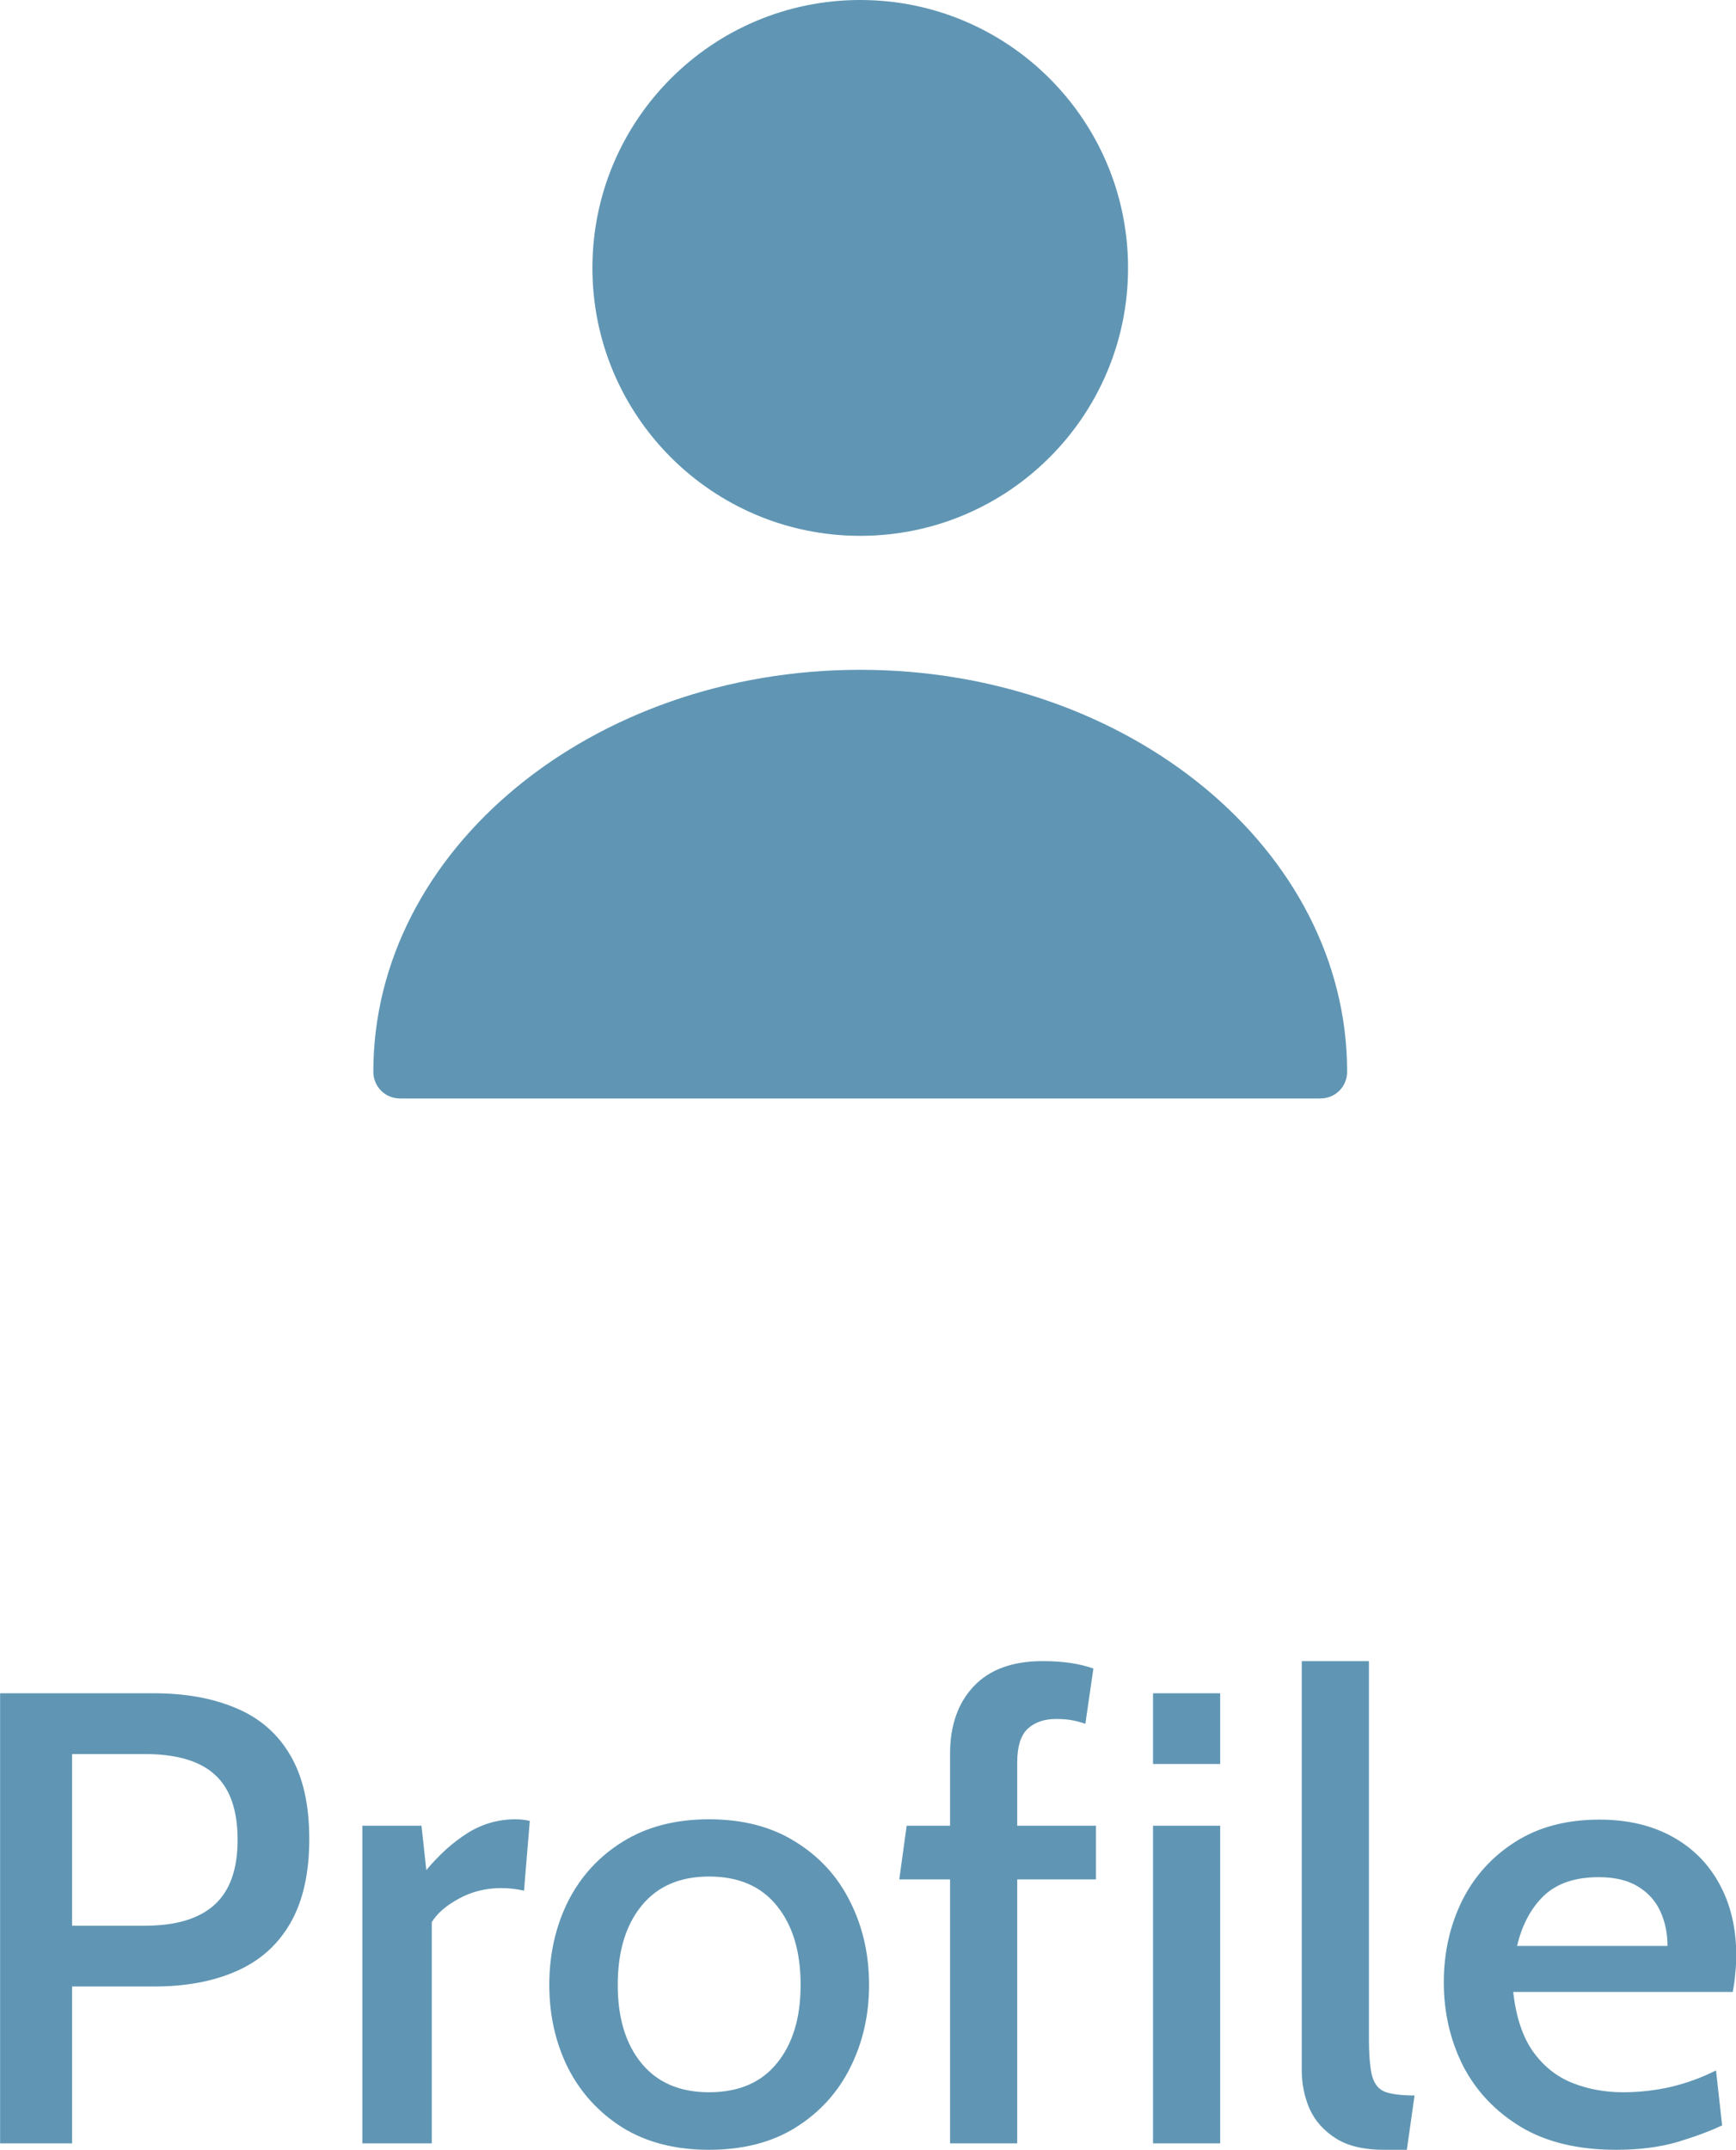<svg xmlns="http://www.w3.org/2000/svg" fill="none" viewBox="31.44 17 32.41 40.12">
<path d="M47.5 27C50.261 27 52.5 24.761 52.5 22C52.5 19.239 50.261 17 47.5 17C44.739 17 42.5 19.239 42.5 22C42.5 24.761 44.739 27 47.5 27Z" fill="#6096B4"/>
<path d="M47.5 29.5C42.49 29.5 38.41 32.86 38.41 37C38.41 37.28 38.63 37.5 38.91 37.5H56.09C56.37 37.5 56.59 37.28 56.59 37C56.59 32.86 52.51 29.5 47.5 29.5Z" fill="#6096B4"/>
<path d="M31.442 57V48.6H34.31C34.906 48.6 35.422 48.694 35.858 48.882C36.294 49.066 36.628 49.358 36.86 49.758C37.096 50.158 37.214 50.678 37.214 51.318C37.214 51.958 37.096 52.482 36.86 52.89C36.628 53.294 36.294 53.592 35.858 53.784C35.426 53.976 34.914 54.072 34.322 54.072H32.786V57H31.442ZM32.786 52.938H34.148C34.724 52.938 35.156 52.808 35.444 52.548C35.732 52.288 35.876 51.884 35.876 51.336C35.876 50.784 35.736 50.38 35.456 50.124C35.176 49.864 34.736 49.734 34.136 49.734H32.786V52.938ZM38.205 57V51.072H39.309L39.399 51.9C39.639 51.612 39.895 51.382 40.167 51.21C40.443 51.038 40.741 50.952 41.061 50.952C41.157 50.952 41.247 50.962 41.331 50.982L41.223 52.284C41.155 52.268 41.085 52.256 41.013 52.248C40.945 52.24 40.873 52.236 40.797 52.236C40.509 52.236 40.245 52.302 40.005 52.434C39.769 52.562 39.601 52.708 39.501 52.872V57H38.205ZM44.677 57.12C44.049 57.12 43.511 56.982 43.063 56.706C42.619 56.426 42.279 56.054 42.043 55.59C41.811 55.122 41.695 54.606 41.695 54.042C41.695 53.474 41.811 52.956 42.043 52.488C42.279 52.02 42.619 51.648 43.063 51.372C43.511 51.092 44.049 50.952 44.677 50.952C45.309 50.952 45.847 51.092 46.291 51.372C46.739 51.648 47.079 52.02 47.311 52.488C47.547 52.956 47.665 53.474 47.665 54.042C47.665 54.606 47.547 55.122 47.311 55.59C47.079 56.054 46.739 56.426 46.291 56.706C45.847 56.982 45.309 57.12 44.677 57.12ZM44.677 56.046C45.229 56.046 45.651 55.866 45.943 55.506C46.239 55.146 46.387 54.658 46.387 54.042C46.387 53.422 46.239 52.93 45.943 52.566C45.651 52.202 45.229 52.02 44.677 52.02C44.133 52.02 43.713 52.202 43.417 52.566C43.121 52.93 42.973 53.422 42.973 54.042C42.973 54.658 43.121 55.146 43.417 55.506C43.713 55.866 44.133 56.046 44.677 56.046ZM49.177 57V52.074H48.229L48.367 51.072H49.177V49.728C49.177 49.204 49.323 48.786 49.615 48.474C49.911 48.158 50.341 48 50.905 48C51.101 48 51.277 48.012 51.433 48.036C51.589 48.06 51.729 48.094 51.853 48.138L51.703 49.17C51.623 49.142 51.541 49.12 51.457 49.104C51.373 49.088 51.273 49.08 51.157 49.08C50.933 49.08 50.755 49.142 50.623 49.266C50.495 49.39 50.431 49.596 50.431 49.884V51.072H51.901V52.074H50.431V57H49.177ZM52.966 57V51.072H54.22V57H52.966ZM52.966 49.92V48.6H54.22V49.92H52.966ZM57.273 57.12C56.905 57.12 56.609 57.05 56.385 56.91C56.161 56.77 55.997 56.588 55.893 56.364C55.793 56.136 55.743 55.894 55.743 55.638V48H56.997V55.02C56.997 55.348 57.017 55.59 57.057 55.746C57.101 55.898 57.183 55.996 57.303 56.04C57.427 56.084 57.609 56.106 57.849 56.106L57.705 57.12H57.273ZM61.611 57.12C60.903 57.12 60.311 56.978 59.835 56.694C59.359 56.406 58.999 56.026 58.755 55.554C58.515 55.078 58.395 54.558 58.395 53.994C58.395 53.446 58.507 52.942 58.731 52.482C58.959 52.022 59.289 51.654 59.721 51.378C60.157 51.098 60.683 50.958 61.299 50.958C61.823 50.958 62.277 51.064 62.661 51.276C63.045 51.488 63.339 51.784 63.543 52.164C63.751 52.544 63.855 52.988 63.855 53.496C63.855 53.6 63.849 53.708 63.837 53.82C63.829 53.932 63.813 54.05 63.789 54.174H59.691C59.743 54.642 59.867 55.014 60.063 55.29C60.259 55.562 60.503 55.756 60.795 55.872C61.087 55.988 61.403 56.046 61.743 56.046C62.047 56.046 62.347 56.012 62.643 55.944C62.939 55.872 63.217 55.77 63.477 55.638L63.591 56.664C63.363 56.772 63.083 56.876 62.751 56.976C62.419 57.072 62.039 57.12 61.611 57.12ZM59.763 53.316H62.571C62.571 53.08 62.527 52.866 62.439 52.674C62.351 52.478 62.211 52.322 62.019 52.206C61.831 52.09 61.587 52.032 61.287 52.032C60.847 52.032 60.505 52.148 60.261 52.38C60.021 52.612 59.855 52.924 59.763 53.316Z" fill="#6096B4"/>
</svg>